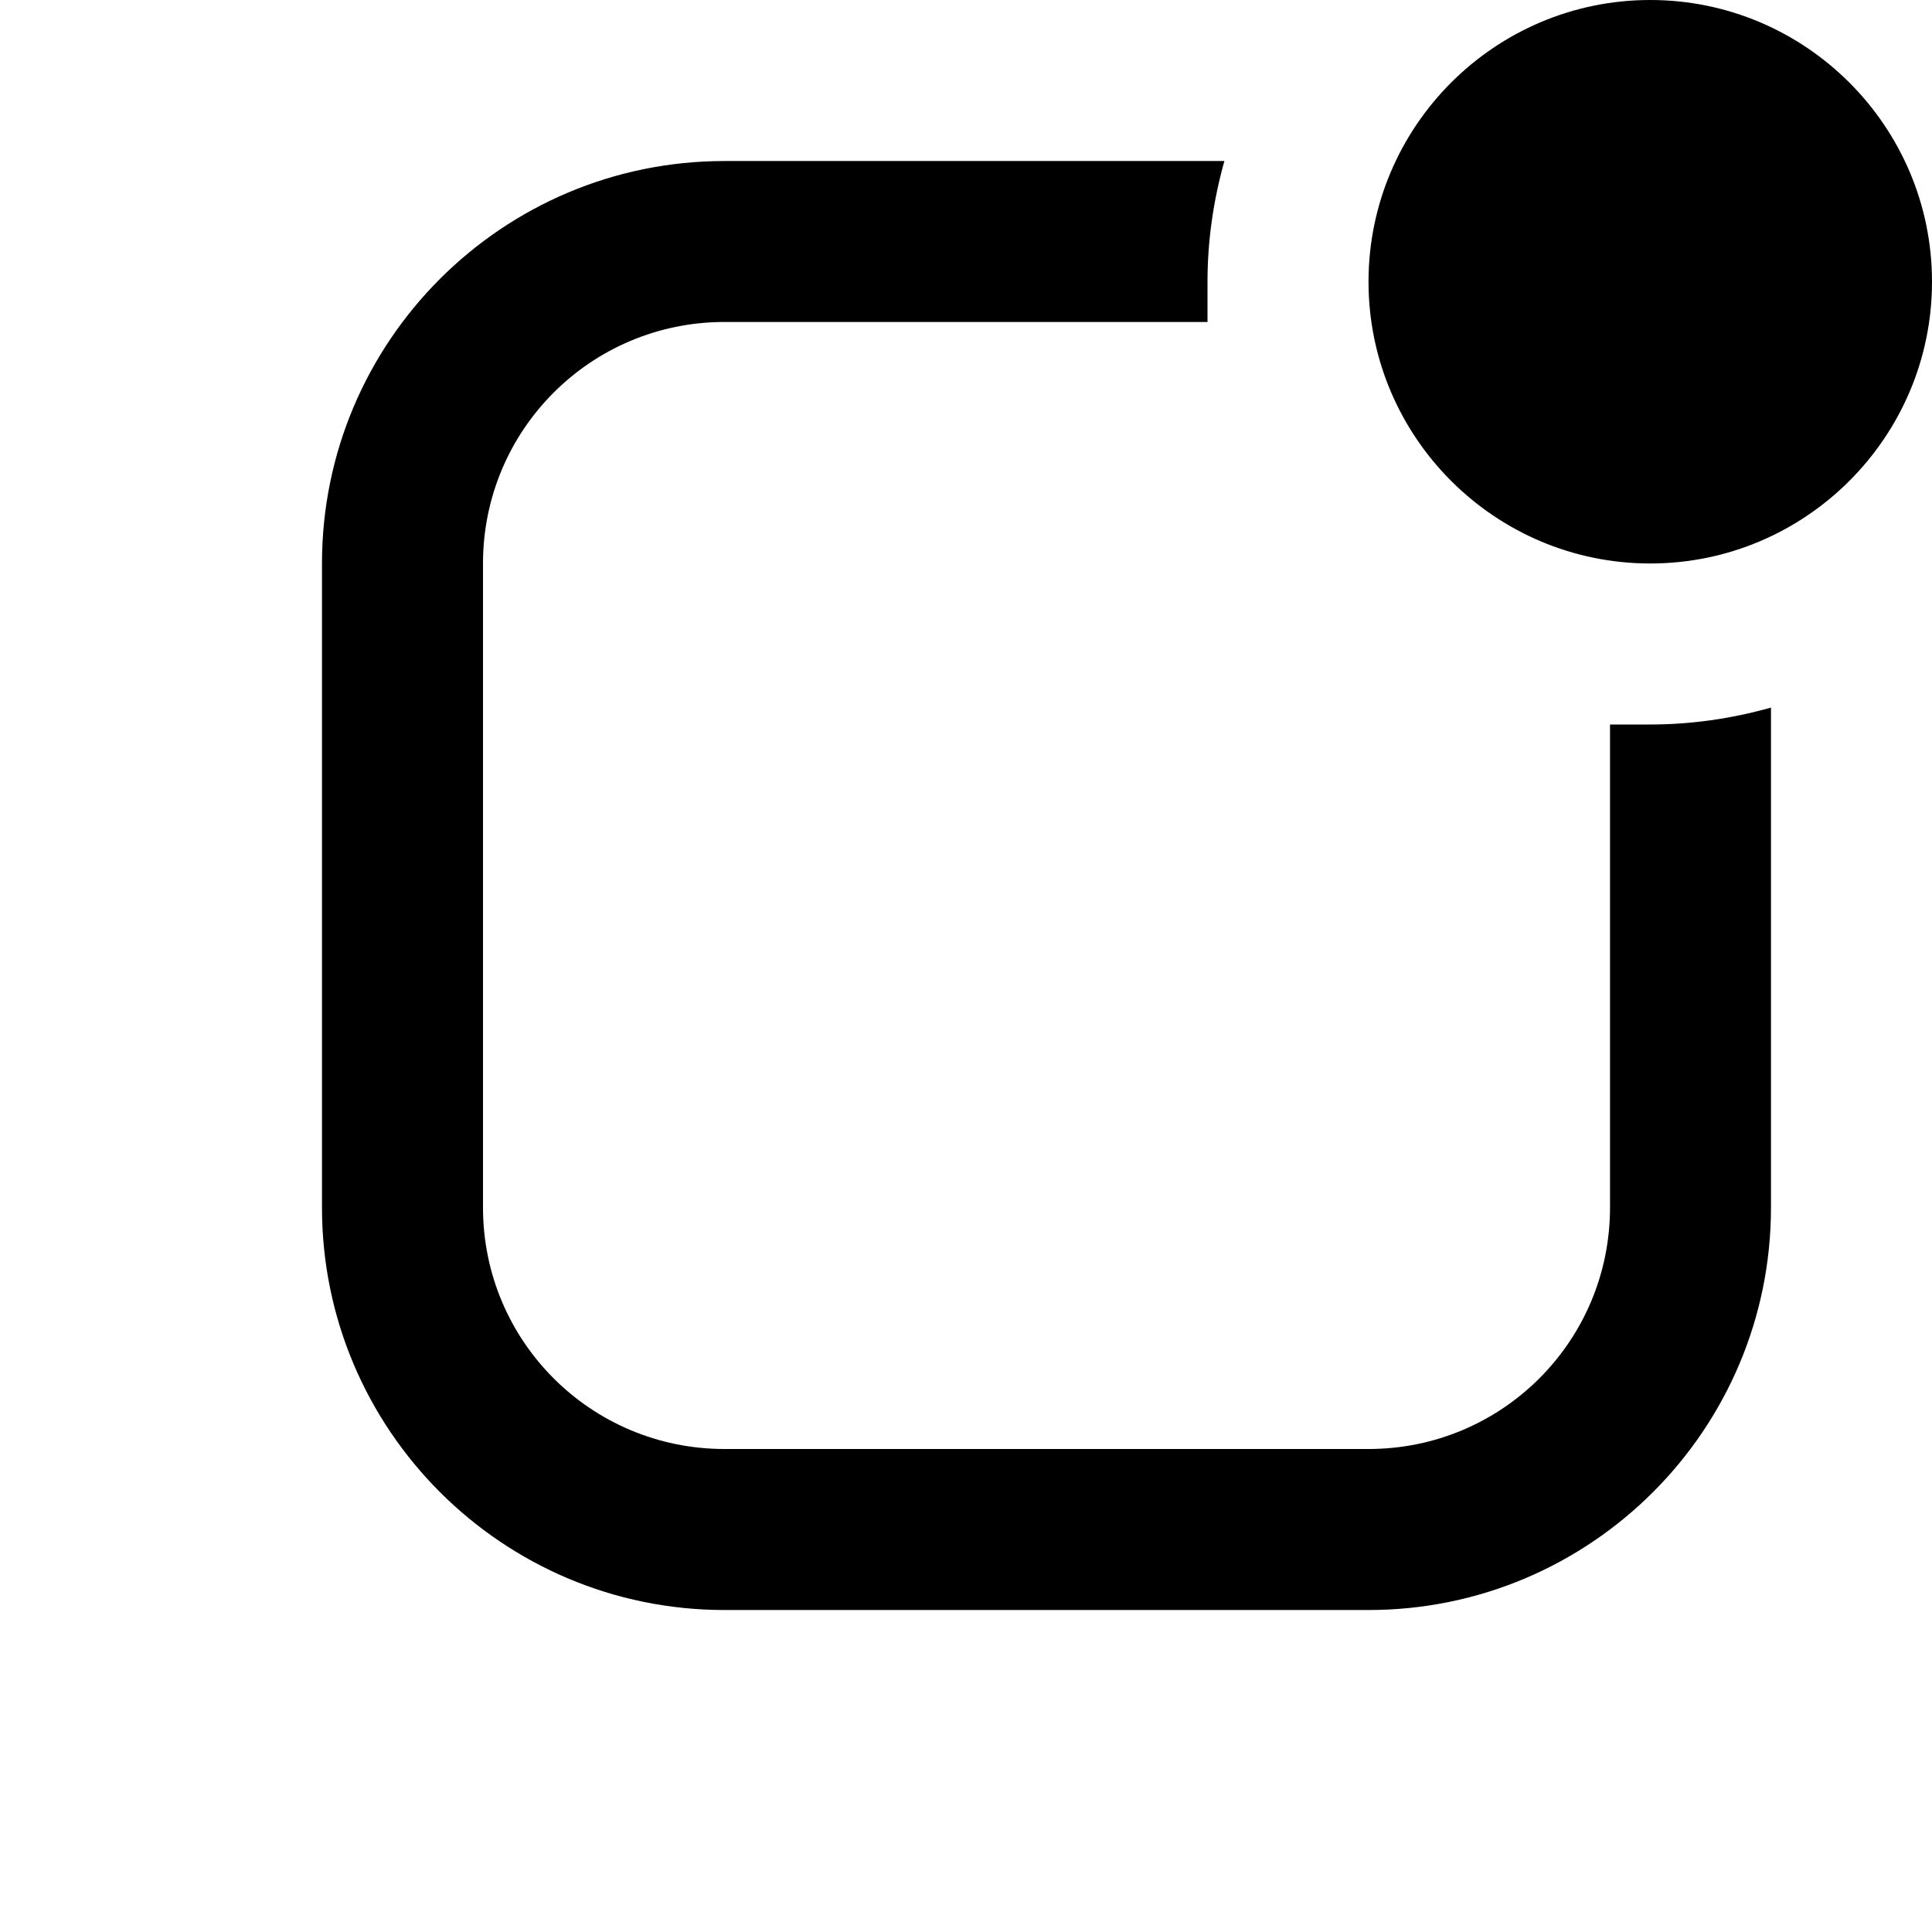 <svg width="32" height="32" viewBox="0 0 32 32" fill="none" xmlns="http://www.w3.org/2000/svg">
    <path
        d="M27.333 9.333C29.907 9.333 32 7.24 32 4.667C32 2.093 29.907 0 27.333 0C24.76 0 22.667 2.093 22.667 4.667C22.667 7.24 24.76 9.333 27.333 9.333ZM29.333 20V11.72C28.667 11.907 28 12 27.333 12H26.667V20C26.667 22.213 24.88 24 22.667 24H12C9.787 24 8 22.213 8 20V9.333C8 7.12 9.787 5.333 12 5.333H20V4.667C20 4 20.093 3.333 20.28 2.667H12C8.32 2.667 5.333 5.653 5.333 9.333V20C5.333 23.68 8.32 26.667 12 26.667H22.667C26.347 26.667 29.333 23.68 29.333 20Z"
        fill="black" />
</svg>